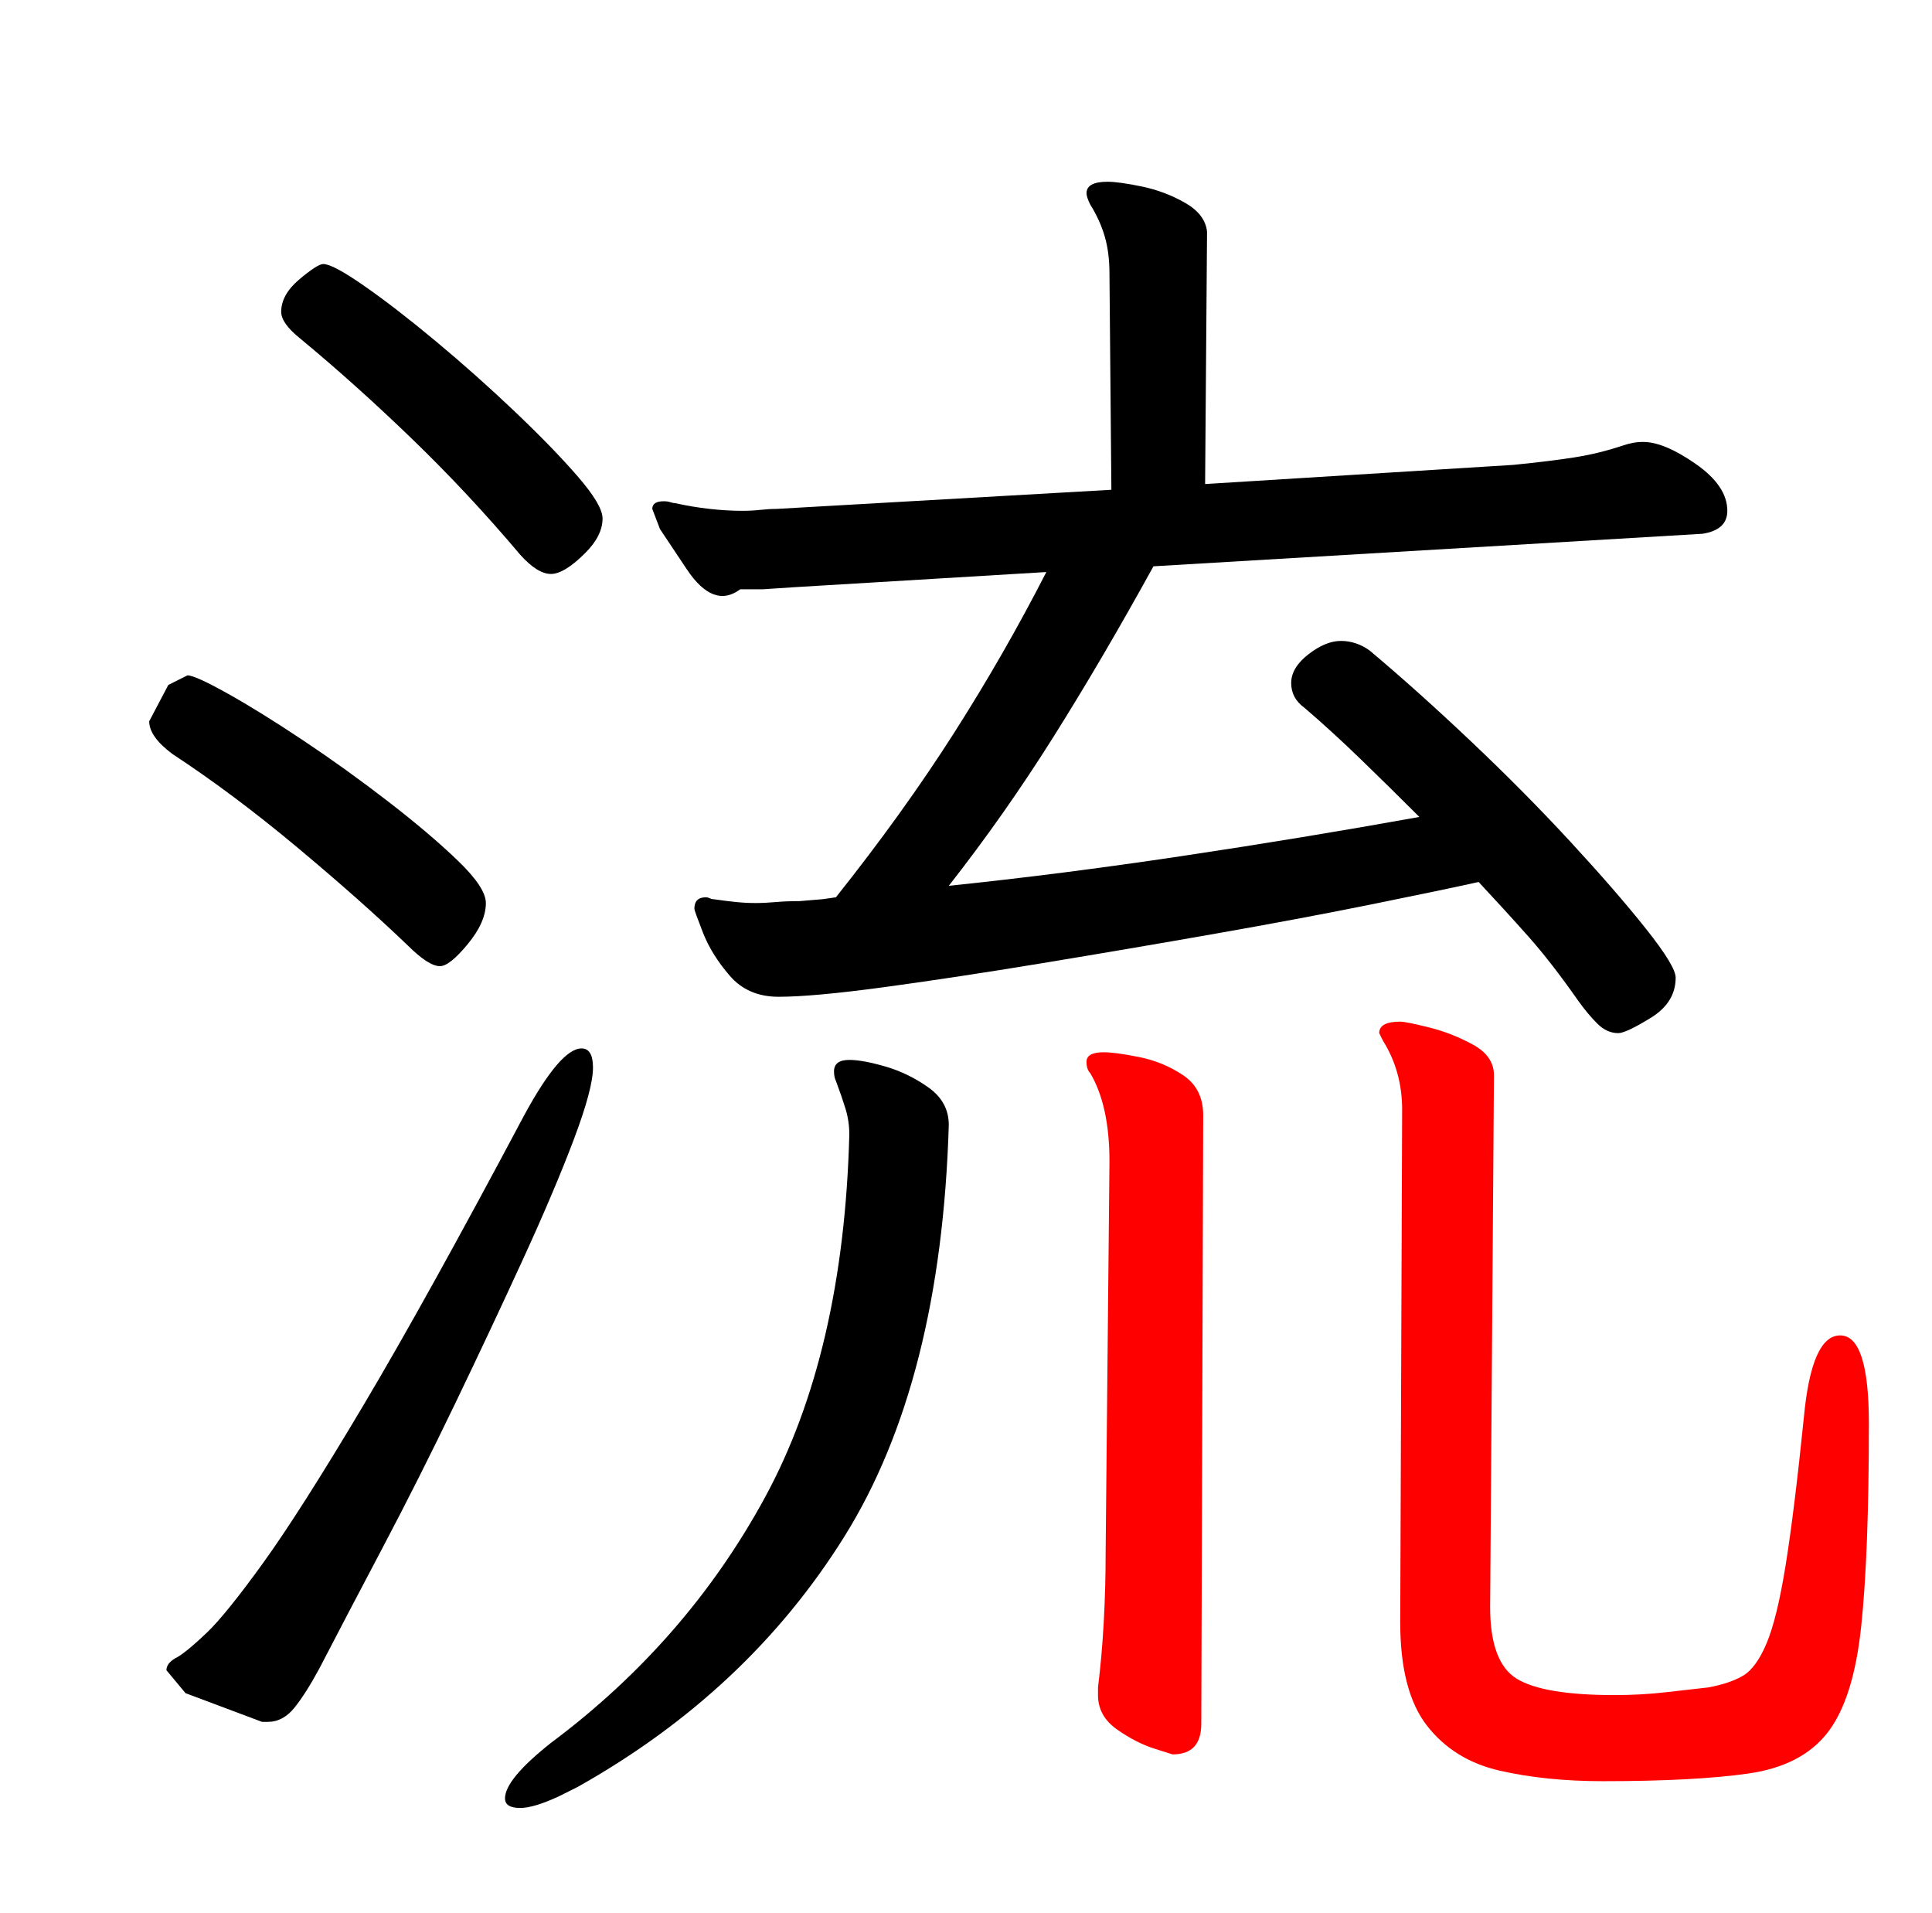 <?xml version="1.0" encoding="UTF-8" standalone="no"?>
<svg
   version="1.1"
   viewBox="-10 0 1010 1000"
   id="svg1"
   sodipodi:docname="uni6D41_KleeOne-Regular.svg"
   inkscape:version="1.4 (e7c3feb100, 2024-10-09)"
   xmlns:inkscape="http://www.inkscape.org/namespaces/inkscape"
   xmlns:sodipodi="http://sodipodi.sourceforge.net/DTD/sodipodi-0.dtd"
   xmlns="http://www.w3.org/2000/svg"
   xmlns:svg="http://www.w3.org/2000/svg">
  <defs
     id="defs1" />
  <sodipodi:namedview
     id="namedview1"
     pagecolor="#ffffff"
     bordercolor="#000000"
     borderopacity="0.25"
     inkscape:showpageshadow="2"
     inkscape:pageopacity="0.0"
     inkscape:pagecheckerboard="0"
     inkscape:deskcolor="#d1d1d1"
     inkscape:zoom="0.8"
     inkscape:cx="505"
     inkscape:cy="500"
     inkscape:window-width="1920"
     inkscape:window-height="1011"
     inkscape:window-x="0"
     inkscape:window-y="0"
     inkscape:window-maximized="1"
     inkscape:current-layer="svg1" />
  <path
     d="m 282,939 10,-5 Q 381,884 431.5,803 482,722 486,588 486,576 475.5,568.5 465,561 453,557.5 441,554 434,554 q -8,0 -8,6 0,3 1,5 3,8 5,14.5 2,6.5 2,13.5 -3,114 -44,189.5 -41,75.5 -112,128.5 -24,19 -24,29 0,5 8,5 7,0 20,-6 z"
     id="path7" />
  <path
     d="m 564,882 v 4 q 0,11 10,18 10,7 19.5,10 l 9.5,3 q 15,0 15,-16 l 1,-318 q 0,-14 -10.5,-21 -10.5,-7 -23,-9.5 Q 573,550 567,550 q -9,0 -9,5 0,4 2,6 10,17 10,46 l -2,204 q 0,19 -1,37 -1,18 -3,34 z"
     id="path6"
     style="fill:#ff0000" />
  <path
     d="m 127,900 h 3 q 8,0 14,-7.5 6,-7.5 13,-20.5 14,-27 33,-63 19,-36 38,-75.5 Q 247,694 263.5,658 280,622 290,595.5 300,569 300,558 q 0,-10 -6,-10 -11,0 -30,35 -51,96 -84,151.5 Q 147,790 127.5,817 108,844 98,853.5 88,863 83,866 q -6,3 -6,7 l 10,12 z"
     id="path5" />
  <path
     d="m 723,580 -1,268 q 0,36 14,54 14,18 38,23.5 24,5.5 54,5.5 48,0 76,-4 28,-4 41.5,-21.5 Q 959,888 963,850 q 4,-38 4,-106 0,-46 -15,-46 -15,0 -19,43 -5,49 -9.5,77 -4.5,28 -10,41 -5.5,13 -12.5,17 -7,4 -18,6 -9,1 -22,2.5 -13,1.5 -27,1.5 -37,0 -51,-8.5 Q 769,869 769,840 l 2,-278 q 0,-10 -11,-16 -11,-6 -23,-9 -12,-3 -15,-3 -11,0 -11,6 l 2,4 q 10,16 10,36 z"
     id="path4"
     style="fill:#ff0000" />
  <path
     d="m 220,505 q 5,0 14.5,-11.5 Q 244,482 244,472 244,464 229.5,450 215,436 193,419 171,402 148.5,387 126,372 109,362.5 92,353 88,353 l -10,5 q 0,0 -10,19 0,8 12,17 32,21 65.5,49 33.5,28 57.5,51 11,11 17,11 z"
     id="path3" />
  <path
     d="m 296,289 q 9,-9 9,-18 0,-7 -13,-22 Q 279,234 259,215 239,196 218,178.5 197,161 180.5,149.5 164,138 159,138 q -3,0 -12.5,8 -9.5,8 -9.5,17 0,6 10,14 29,24 58.5,52.5 29.5,28.5 56.5,60.5 9,10 16,10 7,0 18,-11 z"
     id="path2" />
  <path
     d="m 593,296 287,-17 q 13,-2 13,-12 0,-13 -16.5,-24.5 Q 860,231 849,231 q -3,0 -5.5,0.5 -2.5,0.5 -5.5,1.5 -12,4 -24.5,6 -12.5,2 -32.5,4 l -161,10 1,-130 v -2 Q 620,112 609.5,106 599,100 587,97.5 575,95 569,95 q -11,0 -11,6 0,2 2,6 5,8 7.5,16.5 2.5,8.5 2.5,19.5 l 1,113 -175,10 q -4,0 -8.5,0.5 -4.5,0.5 -9.5,0.5 -8,0 -17,-1 -9,-1 -18,-3 -1,0 -2.5,-0.5 -1.5,-0.5 -3.5,-0.5 -6,0 -6,4 l 4,10.5 q 0,0 14,21 14,21 28,10.5 h 12 q 0,0 15,-1 l 133,-8 Q 515,342 488.5,383.5 462,425 427,469 l -7,1 q 0,0 -12,1 -7,0 -12.5,0.5 -5.5,0.5 -10.5,0.5 -5,0 -10,-0.5 -5,-0.5 -12,-1.5 -1,0 -2,-0.5 -1,-0.5 -2,-0.5 -6,0 -6,6 0,1 4.5,12.5 4.5,11.5 14,22.5 9.5,11 25.5,11 18,0 55,-5 37,-5 82.5,-12.5 45.5,-7.5 91,-15.5 45.5,-8 82.5,-15.5 37,-7.5 55,-11.5 14,15 26,28.5 12,13.5 26,33.5 5,7 10,12 5,5 11,5 4,0 17,-8 13,-8 13,-21 0,-6 -15.5,-25.5 Q 835,466 811,440 787,414 759,387.5 731,361 706,340 q -7,-5 -15,-5 -8,0 -17,7 -9,7 -9,15 0,8 7,13 14,12 29,26.5 15,14.5 31,30.5 -61,11 -124.5,20.5 Q 544,457 486,463 515,426 540.5,385.5 566,345 593,296 Z"
     id="path1" />
</svg>
